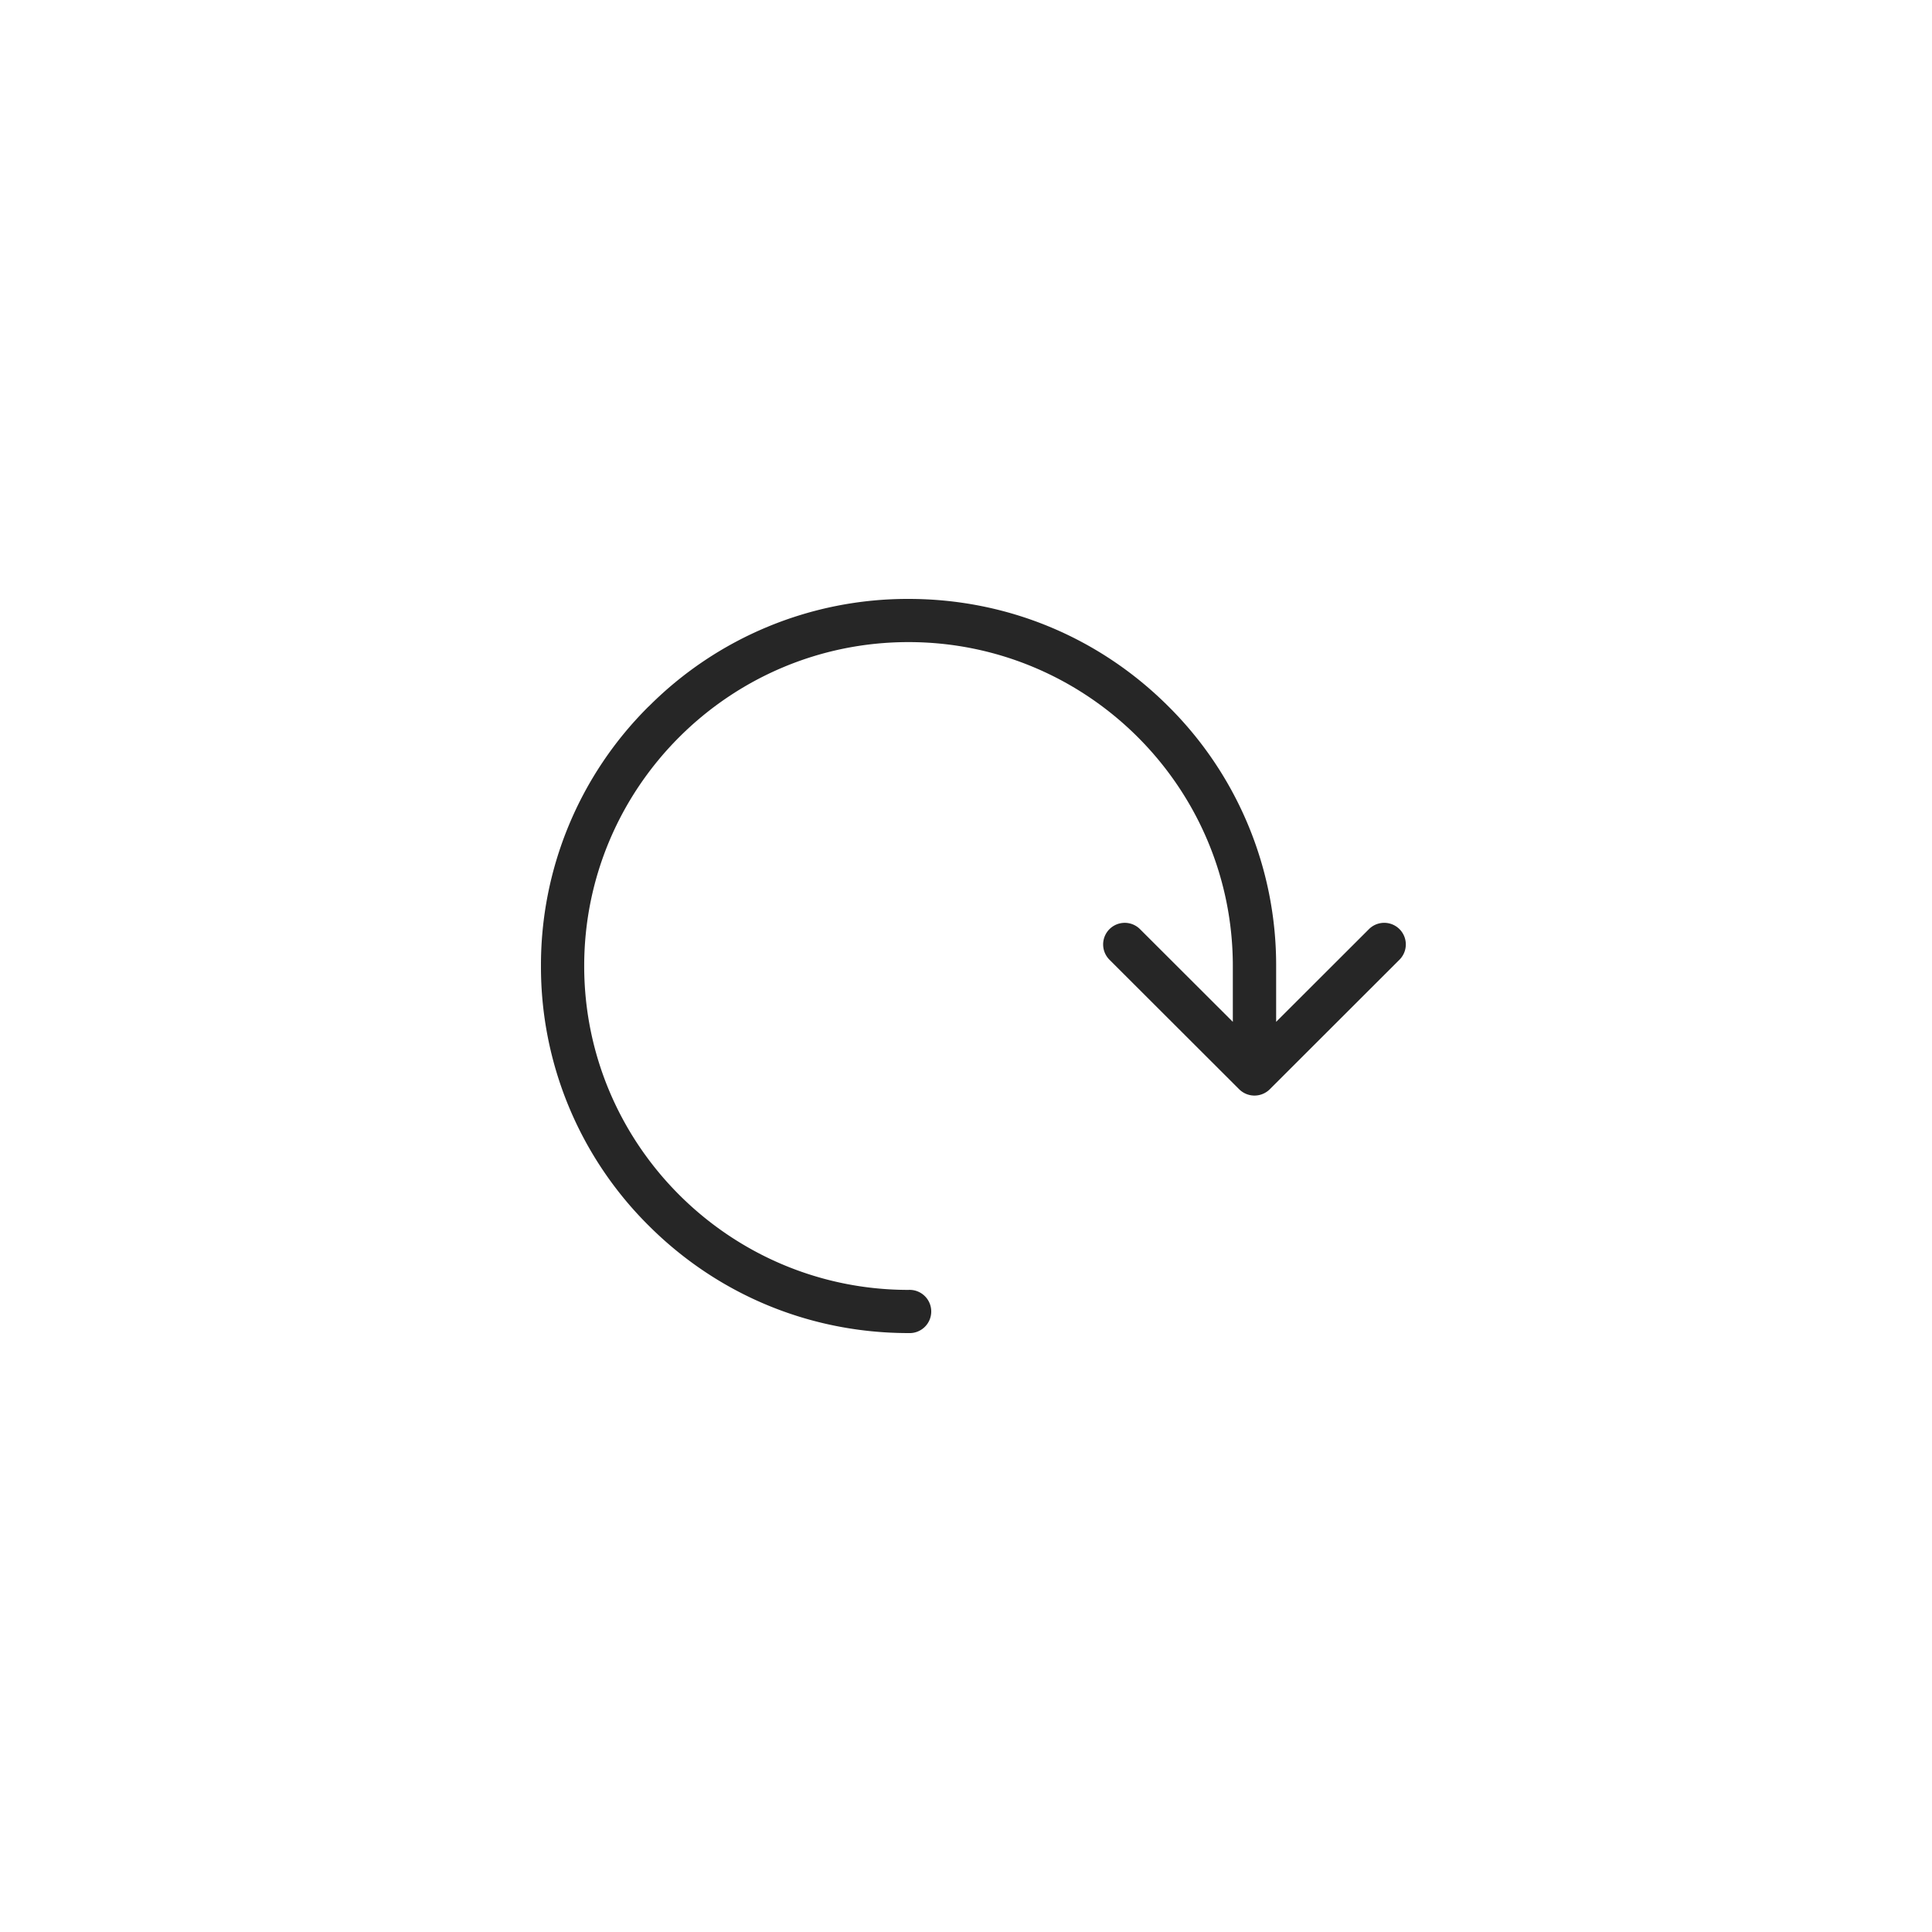<svg width="100" height="100" viewBox="0 0 100 100" xmlns="http://www.w3.org/2000/svg"><title>back</title><path d="M33.578 36.566A18.915 18.915 0 0 1 47.028 31c5.081 0 9.86 1.976 13.452 5.566A18.87 18.87 0 0 1 66.053 50v2.89l4.803-4.797a1.117 1.117 0 1 1 1.582 1.58l-6.714 6.707a1.125 1.125 0 0 1-1.585 0l-6.714-6.706a1.117 1.117 0 1 1 1.583-1.58l4.803 4.796V50c0-9.245-7.53-16.765-16.787-16.765-9.257 0-16.786 7.52-16.786 16.765 0 9.245 7.53 16.765 16.786 16.765a1.119 1.119 0 1 1 0 2.235c-5.08 0-9.859-1.976-13.451-5.566A18.87 18.87 0 0 1 28 50a18.86 18.86 0 0 1 5.573-13.434h.005z" fill="#262626" fill-rule="evenodd"/></svg>